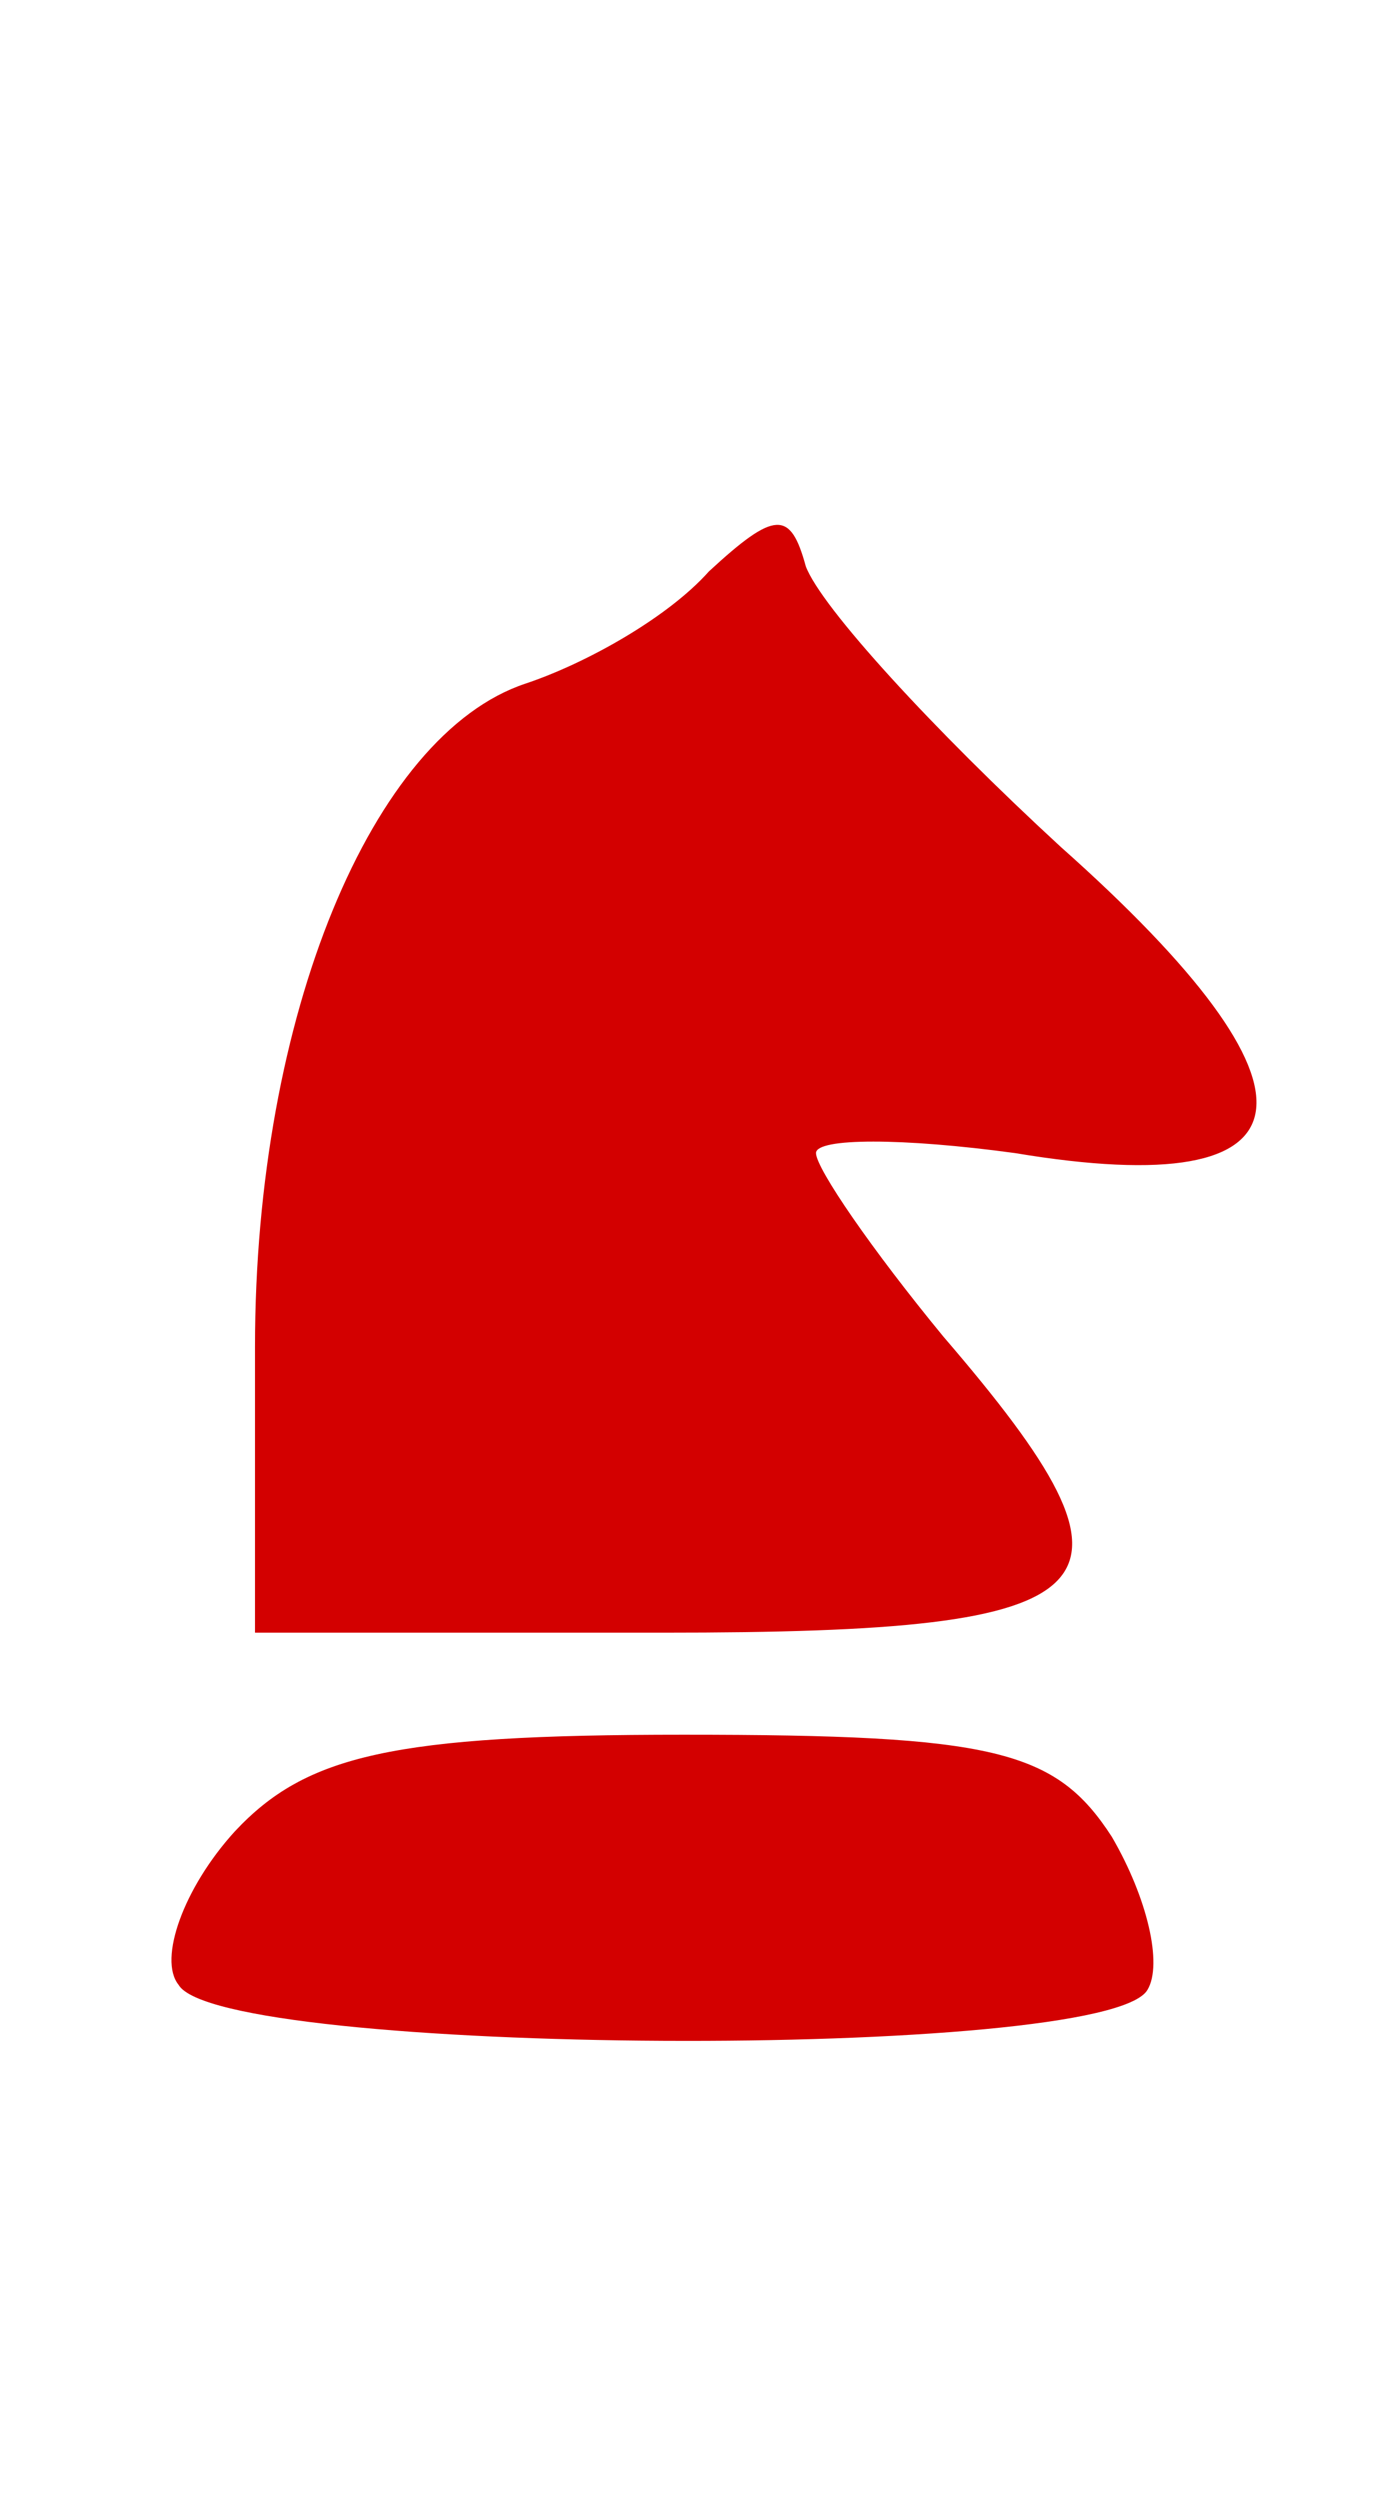 <?xml version="1.0" standalone="no"?>
<!DOCTYPE svg PUBLIC "-//W3C//DTD SVG 20010904//EN"
 "http://www.w3.org/TR/2001/REC-SVG-20010904/DTD/svg10.dtd">
<svg version="1.0" xmlns="http://www.w3.org/2000/svg"
 width="27pt" height="49pt" viewBox="0 0 27 49"
 preserveAspectRatio="xMidYMid meet">

<g transform="translate(0,49) scale(0.1,-0.1)"
fill="#D30000" stroke="none">
<path d="M139 378 c-8 -9 -24 -18 -36 -22 -30 -10 -53 -65 -53 -130 l0 -56 80
0 c90 0 98 8 55 58 -14 17 -25 33 -25 36 0 3 17 3 39 0 60 -10 63 12 9 60 -25
23 -47 47 -50 55 -3 11 -6 11 -19 -1z"/>
<path d="M46 131 c-10 -11 -15 -25 -11 -30 8 -14 182 -15 190 -1 3 5 0 18 -7
30 -11 17 -23 20 -84 20 -57 0 -74 -4 -88 -19z"/>
</g>
</svg>
